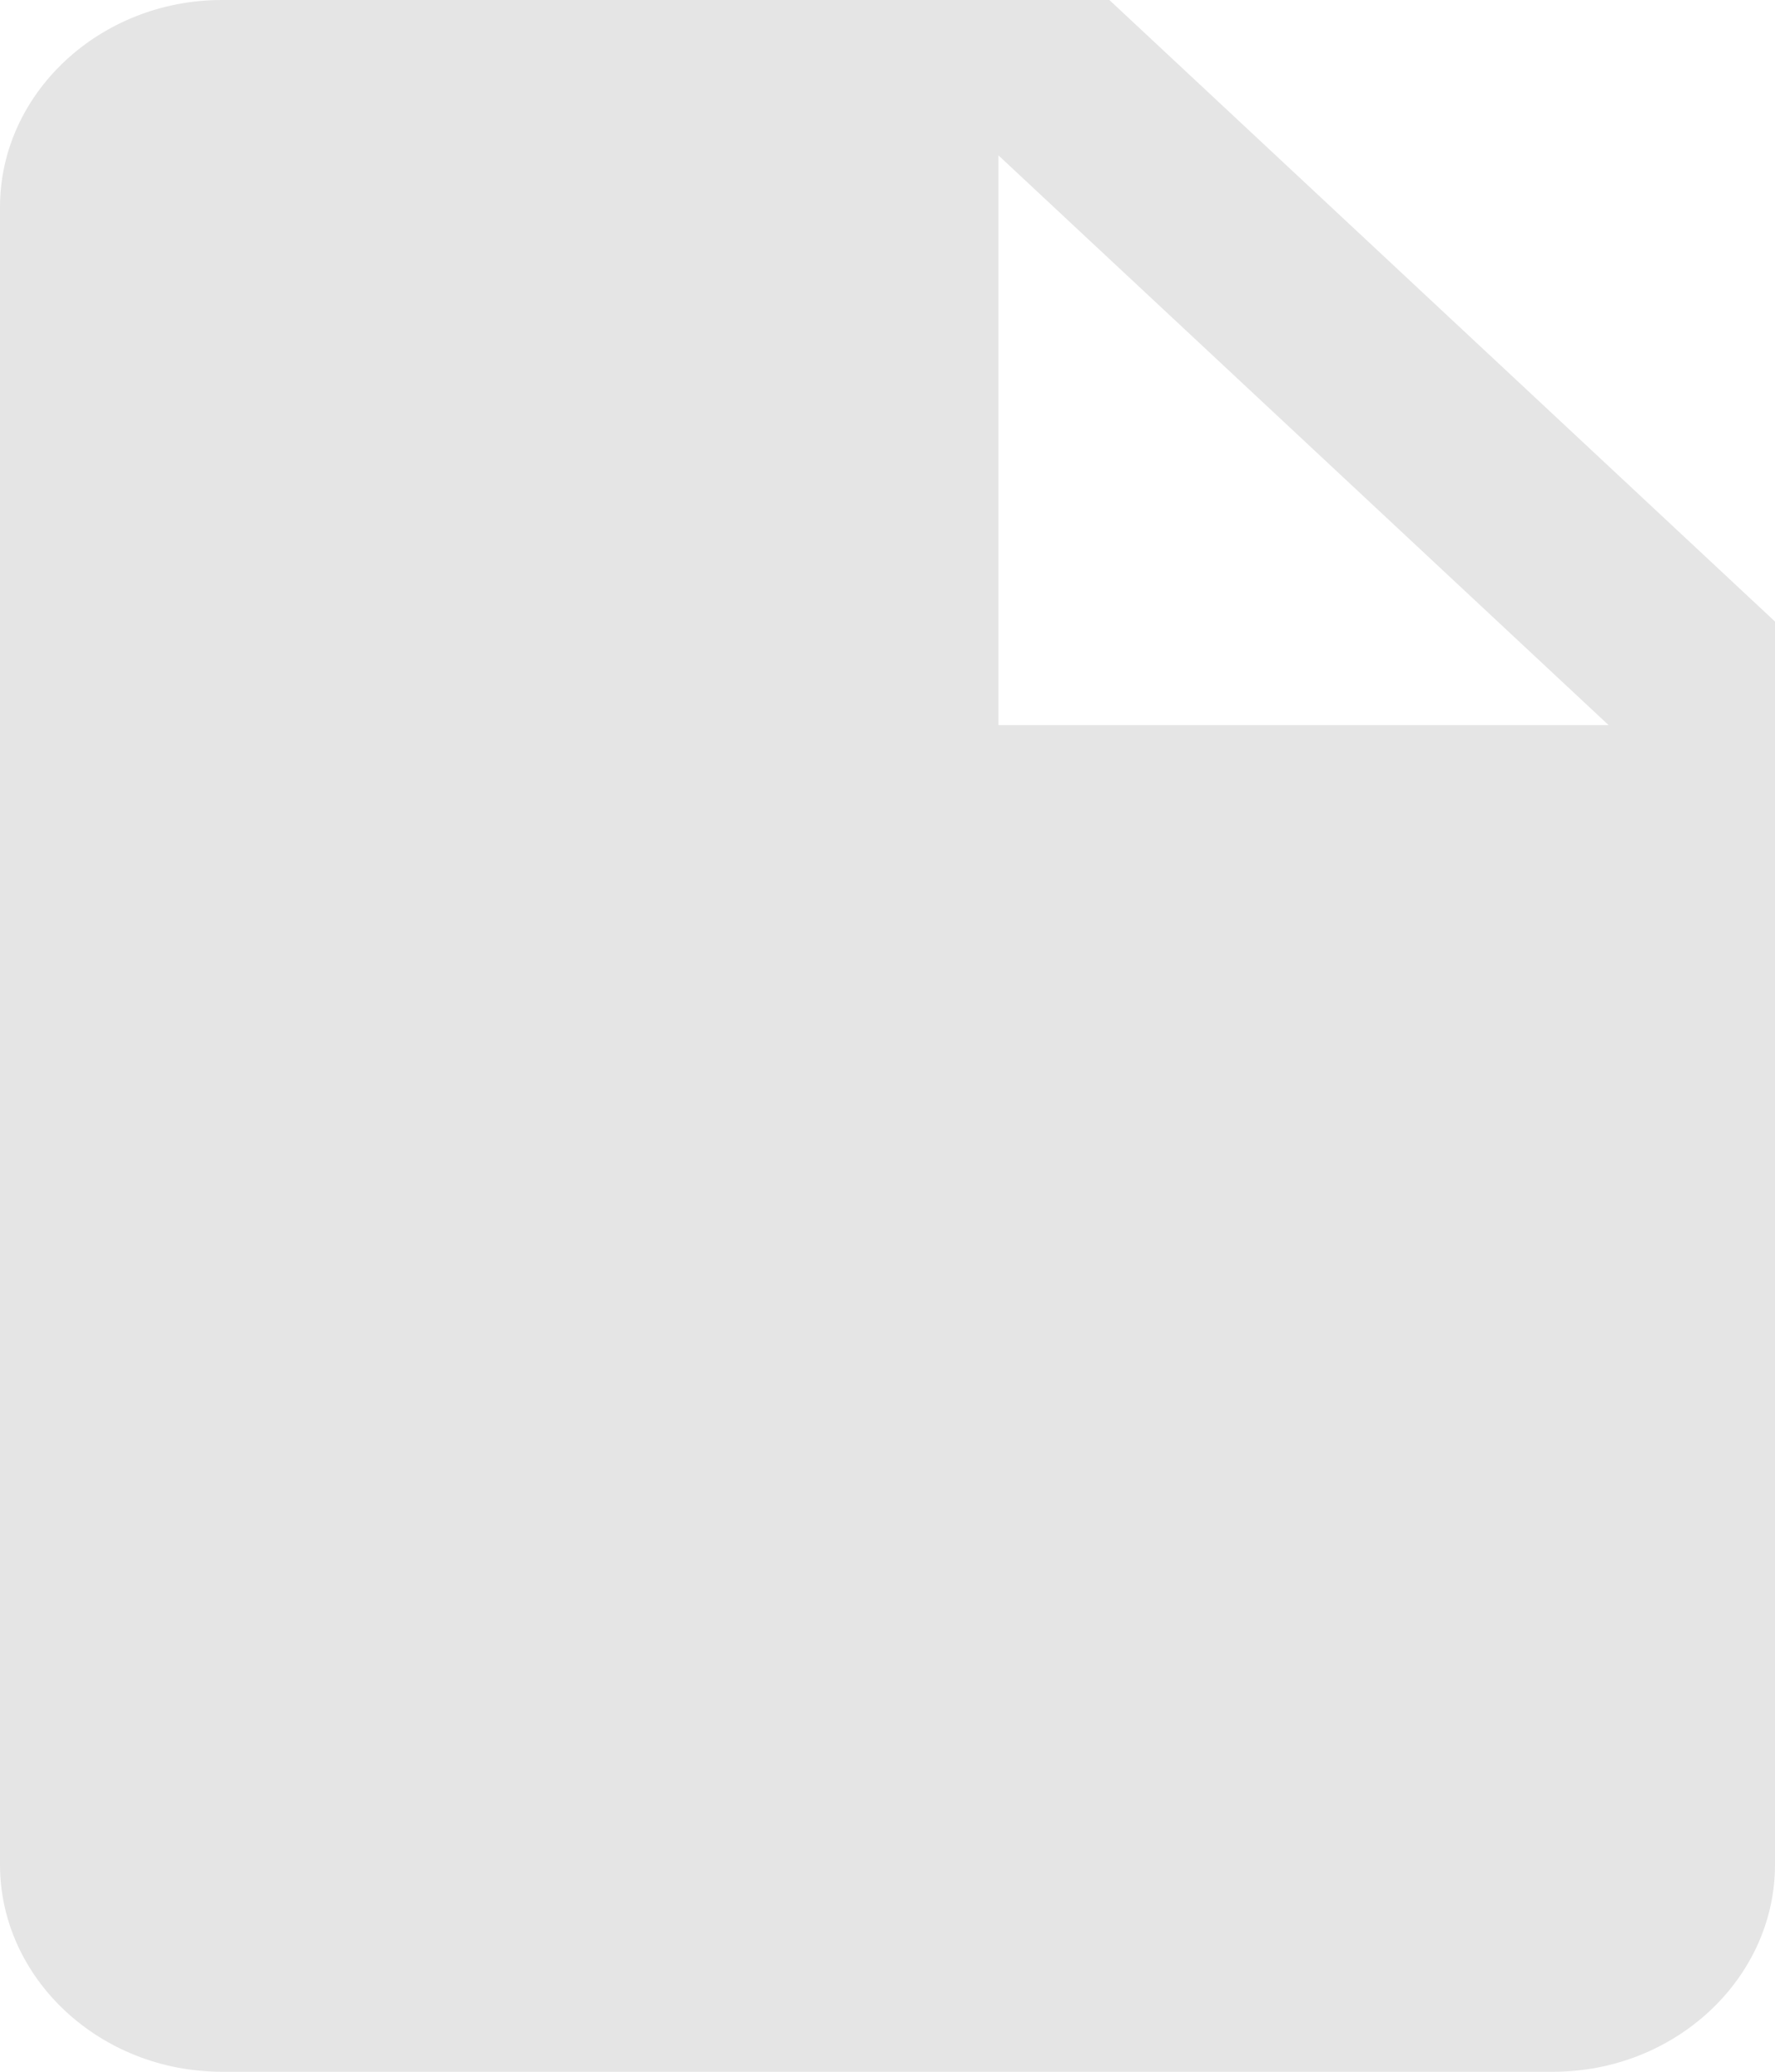 <?xml version="1.0" encoding="UTF-8"?>
<svg width="60px" height="70px" viewBox="0 0 60 70" version="1.1" xmlns="http://www.w3.org/2000/svg" xmlns:xlink="http://www.w3.org/1999/xlink">
    <!-- Generator: Sketch 45.2 (43514) - http://www.bohemiancoding.com/sketch -->
    <title>Shape</title>
    <desc>Created with Sketch.</desc>
    <defs></defs>
    <g id="Page-1" stroke="none" stroke-width="1" fill="none" fill-rule="evenodd">
        <g id="1_8_cabinet-documents" transform="translate(-170, -349)" fill="#E5E5E5">
            <g id="Doc-1" transform="translate(90, 300)">
                <g id="Group" transform="translate(45, 49)">
                    <path d="M42.5,0 C38.375,0 35,3.15 35,7 L35,63 C35,66.85 38.375,70 42.5,70 L87.5,70 C91.625,70 95,66.85 95,63 L95,21 L72.5,0 L42.5,0 L42.5,0 Z M68.75,24.5 L68.75,5.25 L89.375,24.5 L68.75,24.5 L68.75,24.5 Z" id="Shape"></path>
                </g>
            </g>
        </g>
    </g>
</svg>
